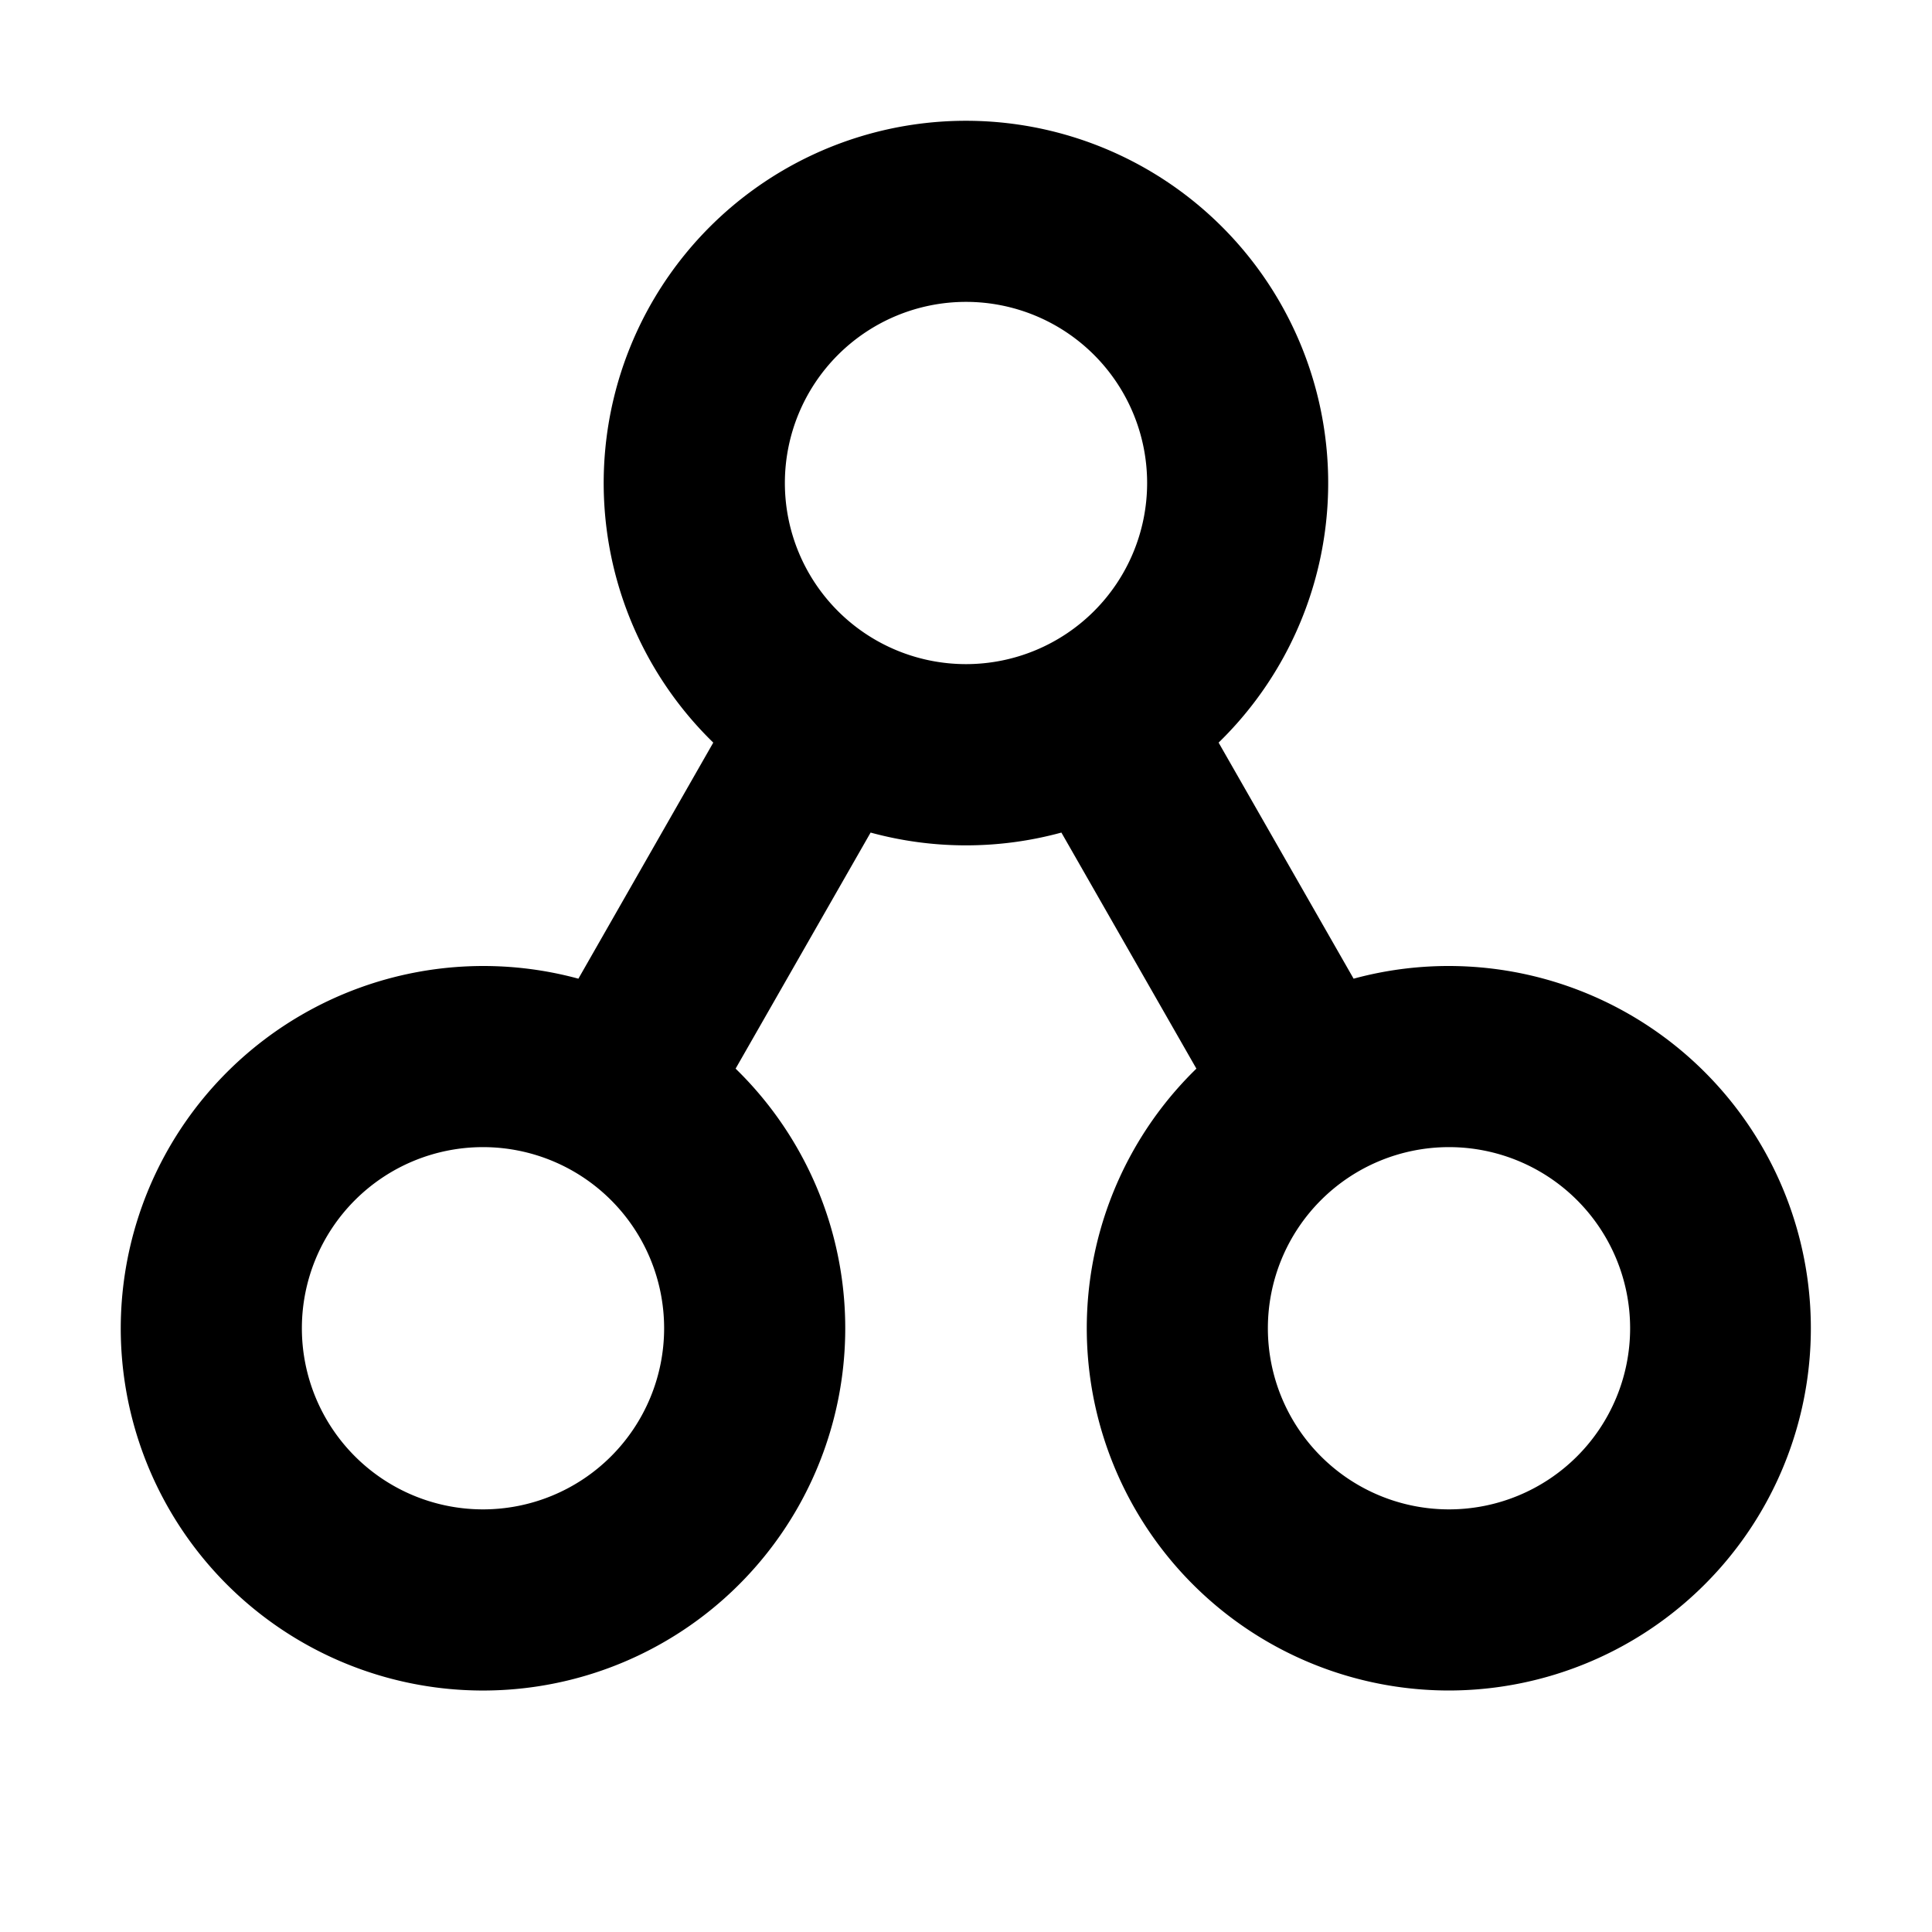 <svg xmlns="http://www.w3.org/2000/svg" width="1em" height="1em" viewBox="0 0 16 16"><path fill="currentColor" fill-rule="evenodd" d="M13.5 11a1.5 1.5 0 1 0-3 0a1.5 1.5 0 0 0 3 0M12 14a3 3 0 1 0-.79-5.895L10.092 6.15a3 3 0 1 0-4.185 0L4.79 8.105A3.003 3.003 0 0 0 1 11a3 3 0 1 0 5.092-2.15L7.21 6.895a3 3 0 0 0 1.58 0L9.908 8.85A3 3 0 0 0 12 14m-6.5-3a1.5 1.5 0 1 0-3 0a1.5 1.5 0 0 0 3 0M8 2.5a1.5 1.5 0 1 1 0 3a1.5 1.5 0 0 1 0-3" clip-rule="evenodd"/></svg>